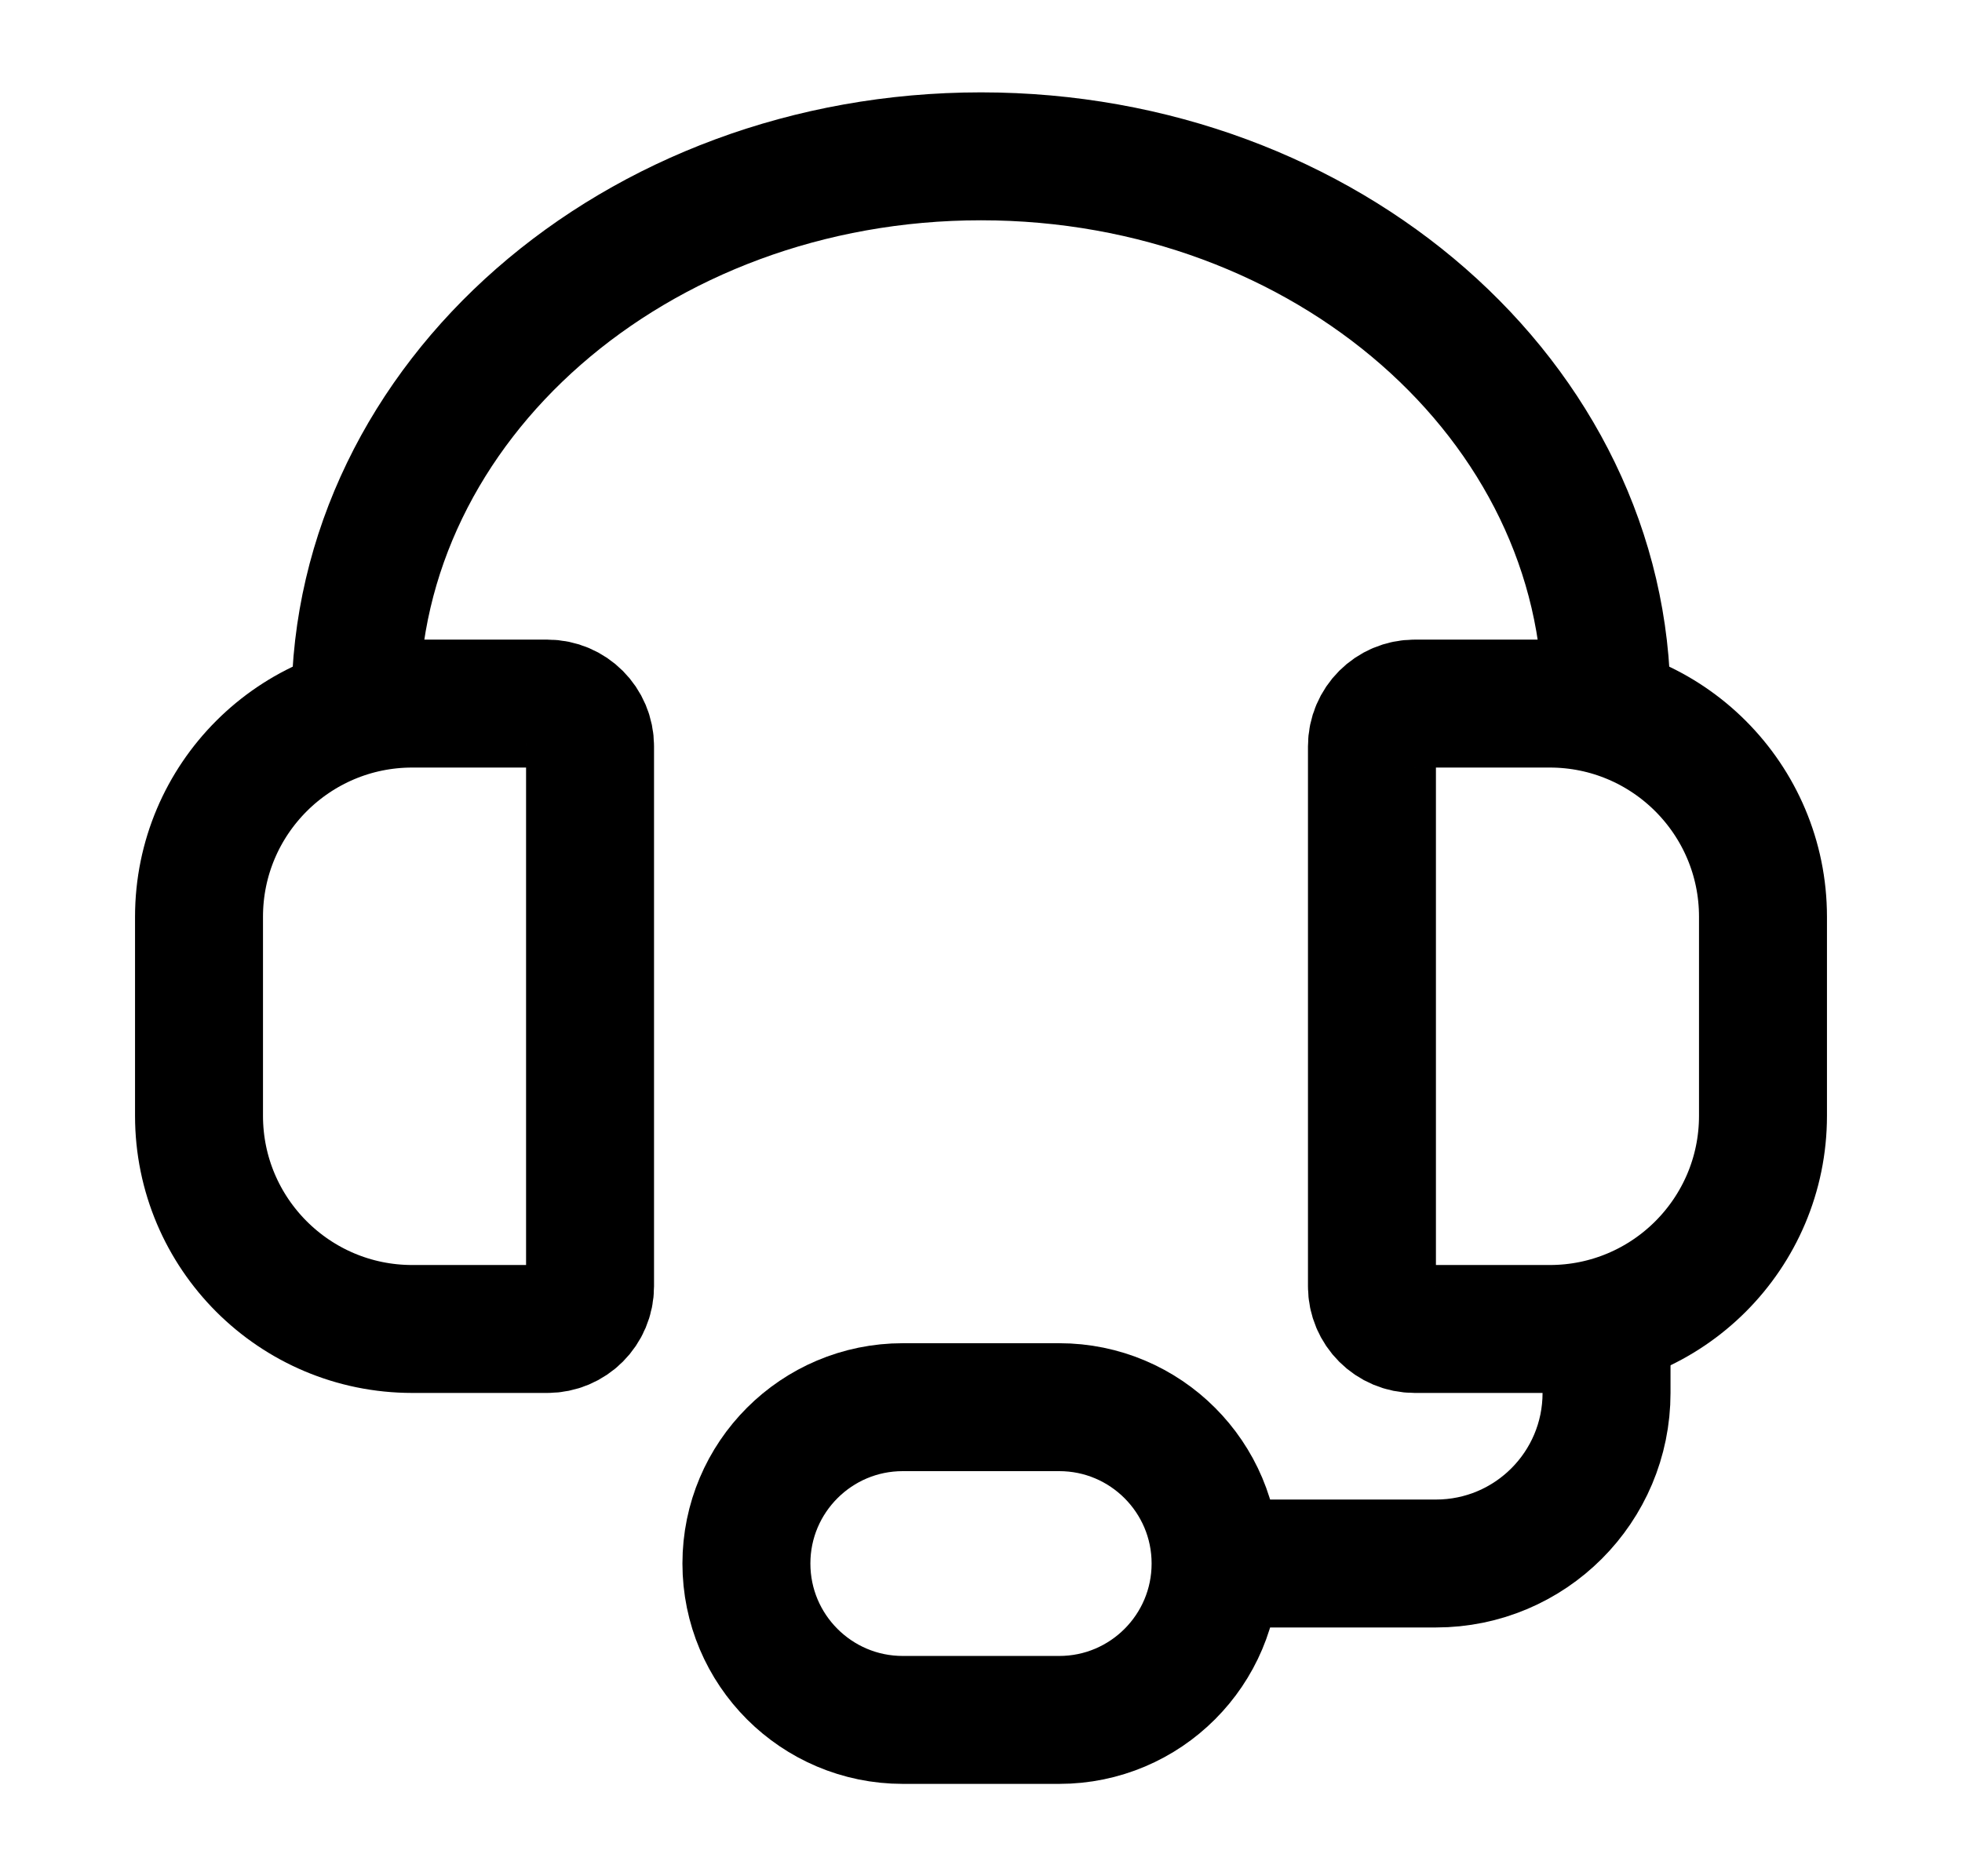 <svg width="23" height="22" viewBox="0 0 23 22" fill="none" xmlns="http://www.w3.org/2000/svg">
<g id="call-help">
<g id="customer service">
<path id="Vector" d="M18.833 8.25C18.833 4.706 15.55 1.833 11.5 1.833C7.45 1.833 4.167 4.706 4.167 8.25" stroke="black" stroke-width="1.5"/>
<path id="Vector 1" d="M18.167 8.25H16.583C16.307 8.25 16.083 8.474 16.083 8.75V15.083C16.083 15.36 16.307 15.583 16.583 15.583H18.167C19.547 15.583 20.667 14.464 20.667 13.083V10.75C20.667 9.369 19.547 8.25 18.167 8.25Z" stroke="black" stroke-width="1.5"/>
<path id="Vector 2" d="M18.833 15.583V16.333C18.833 17.438 17.938 18.333 16.833 18.333H14.25" stroke="black" stroke-width="1.5"/>
<path id="Vector 3" d="M10.583 16.5H12.417C13.429 16.5 14.25 17.321 14.25 18.333C14.25 19.346 13.429 20.167 12.417 20.167H10.583C9.571 20.167 8.75 19.346 8.75 18.333C8.75 17.321 9.571 16.5 10.583 16.5Z" stroke="black" stroke-width="1.5"/>
<path id="Vector 1_2" d="M6.417 8.25H4.833C3.453 8.25 2.333 9.369 2.333 10.75V13.083C2.333 14.464 3.453 15.583 4.833 15.583H6.417C6.693 15.583 6.917 15.36 6.917 15.083V8.75C6.917 8.474 6.693 8.25 6.417 8.25Z" stroke="black" stroke-width="1.5"/>
</g>
</g>
</svg>
